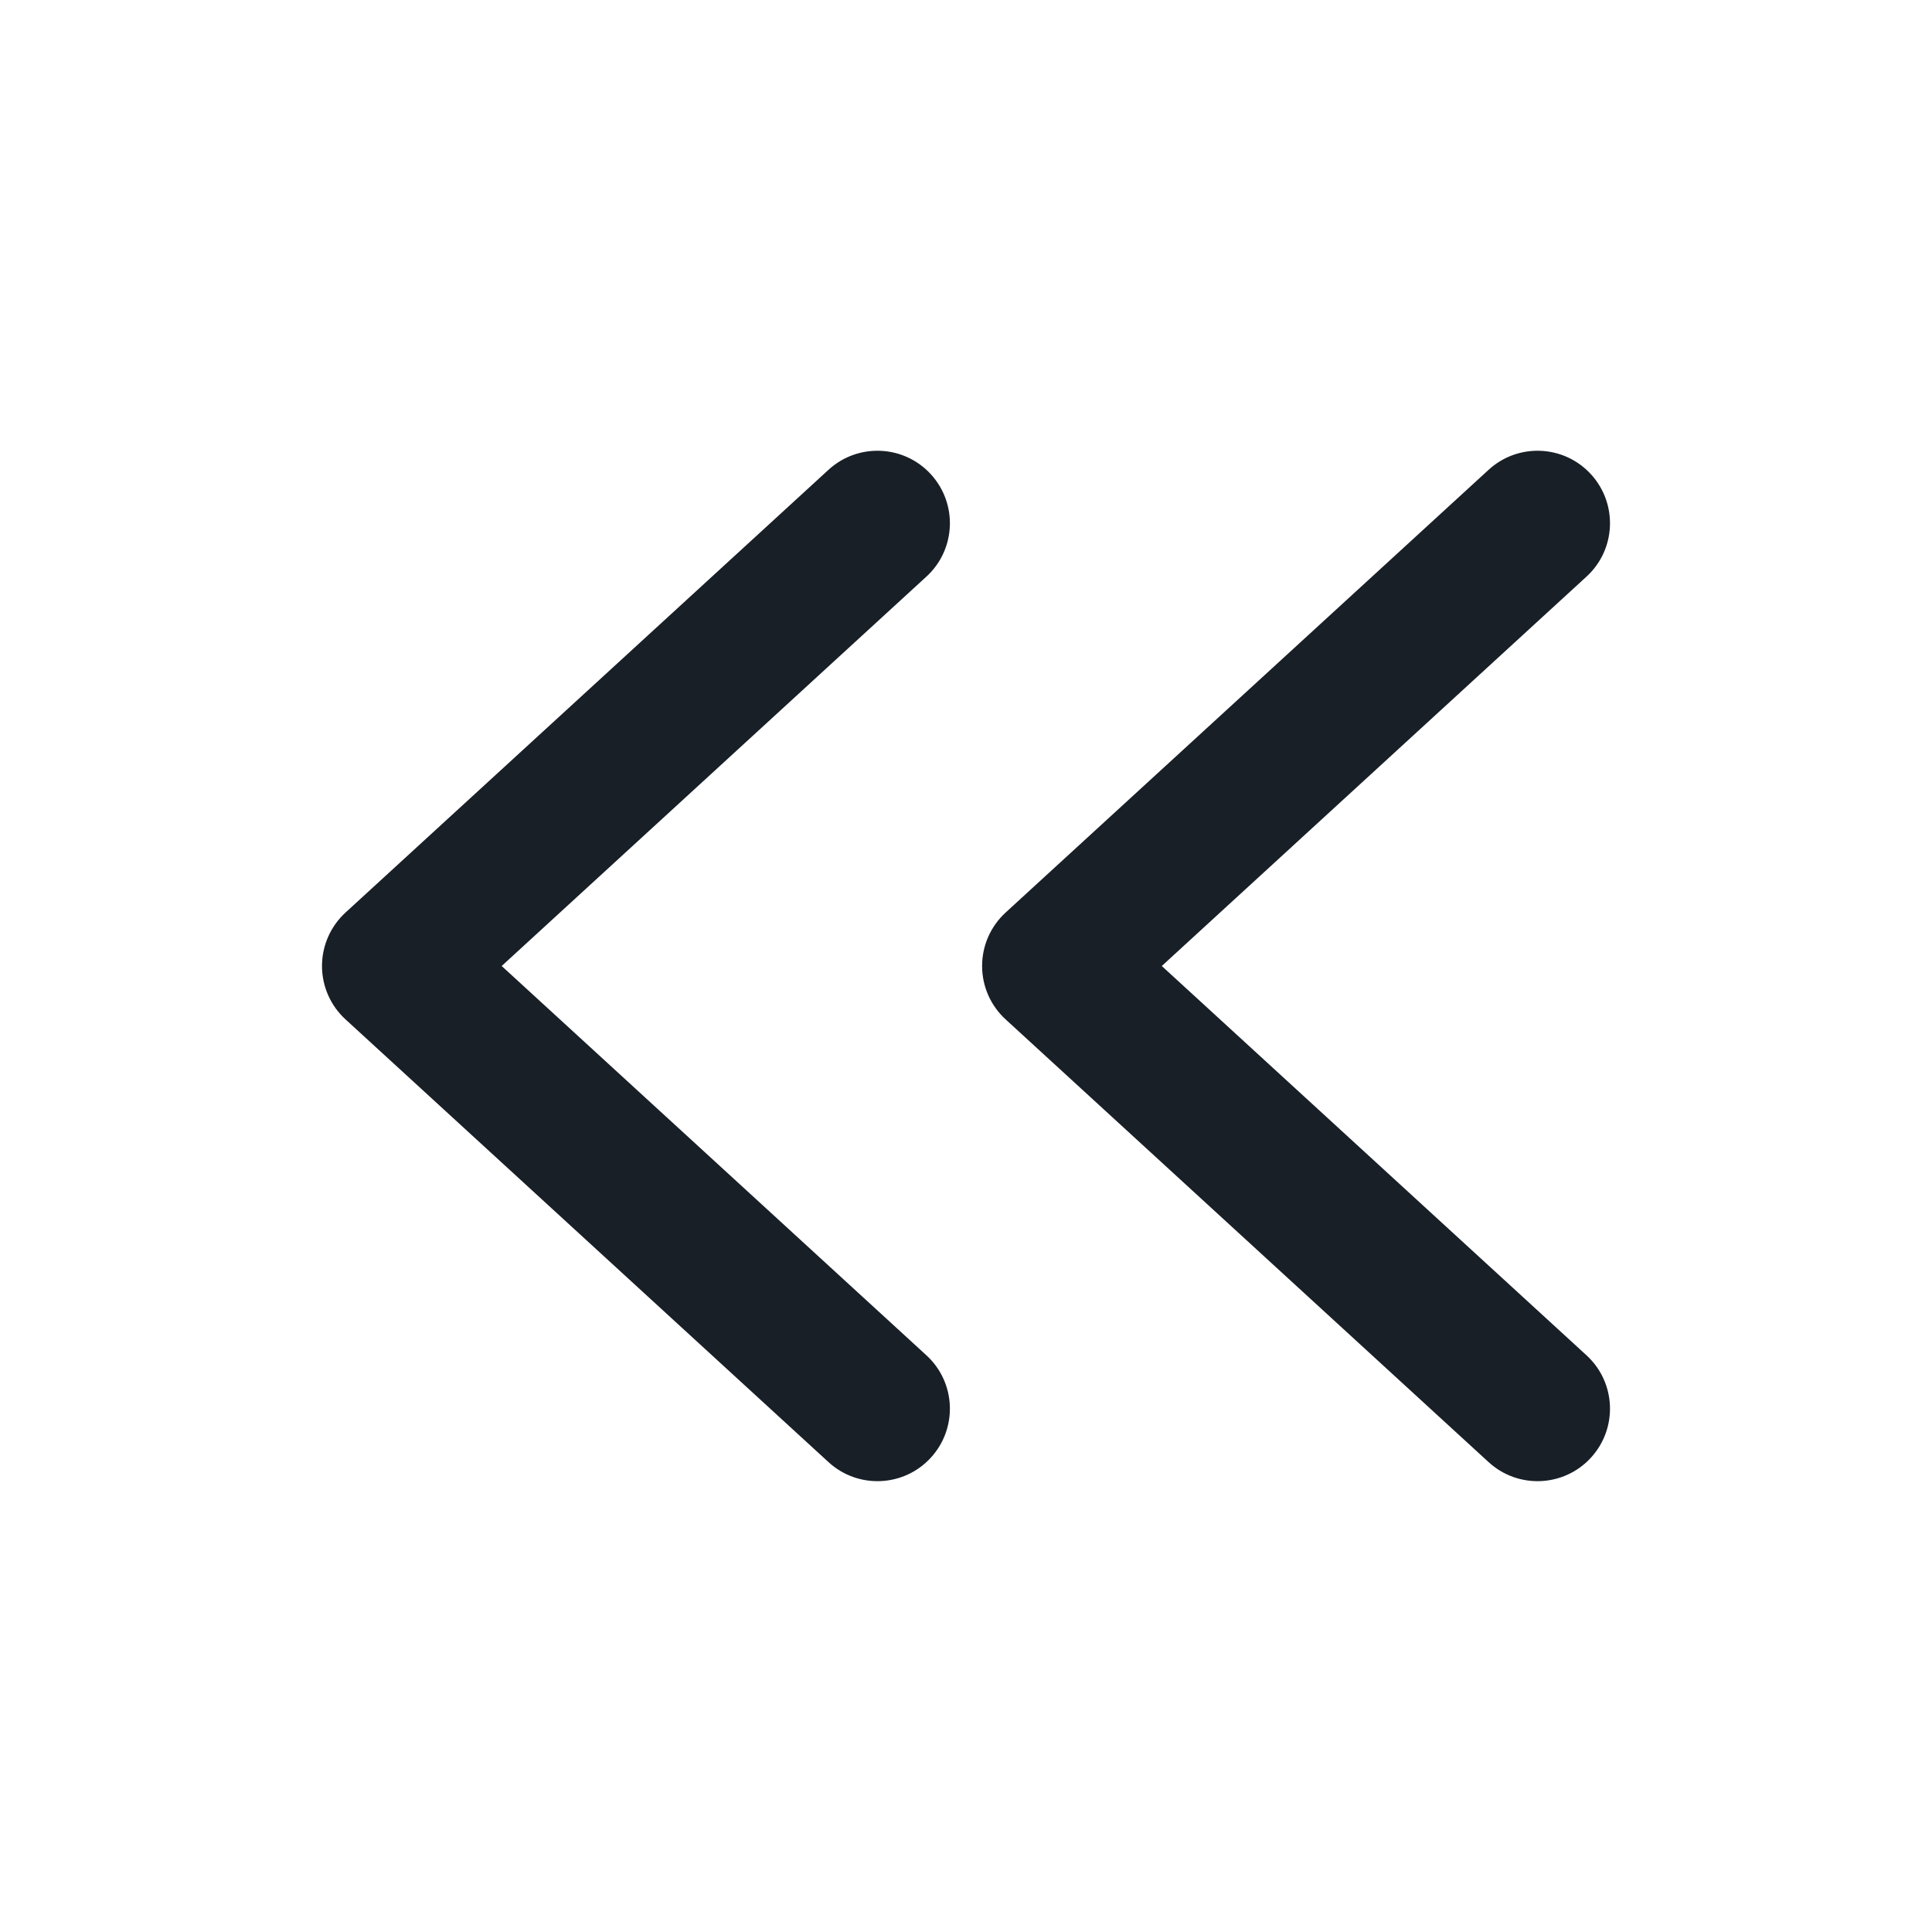 <svg width="24" height="24" viewBox="0 0 24 24" fill="none" xmlns="http://www.w3.org/2000/svg">
<path fill-rule="evenodd" clip-rule="evenodd" d="M11.508 16.836C11.875 17.172 11.899 17.741 11.563 18.108C11.228 18.474 10.658 18.499 10.292 18.163L4.292 12.663C4.106 12.493 4 12.252 4 12C4 11.747 4.106 11.507 4.292 11.336L10.292 5.836C10.658 5.5 11.228 5.525 11.563 5.891C11.899 6.258 11.875 6.827 11.508 7.163L6.232 12L11.508 16.836ZM19.708 16.836C20.075 17.172 20.099 17.741 19.763 18.108C19.428 18.474 18.858 18.499 18.492 18.163L12.492 12.663C12.306 12.493 12.2 12.252 12.2 12C12.2 11.747 12.306 11.507 12.492 11.336L18.492 5.836C18.858 5.5 19.428 5.525 19.763 5.891C20.099 6.258 20.075 6.827 19.708 7.163L14.432 12L19.708 16.836Z" fill="#181F26"/>
</svg>
